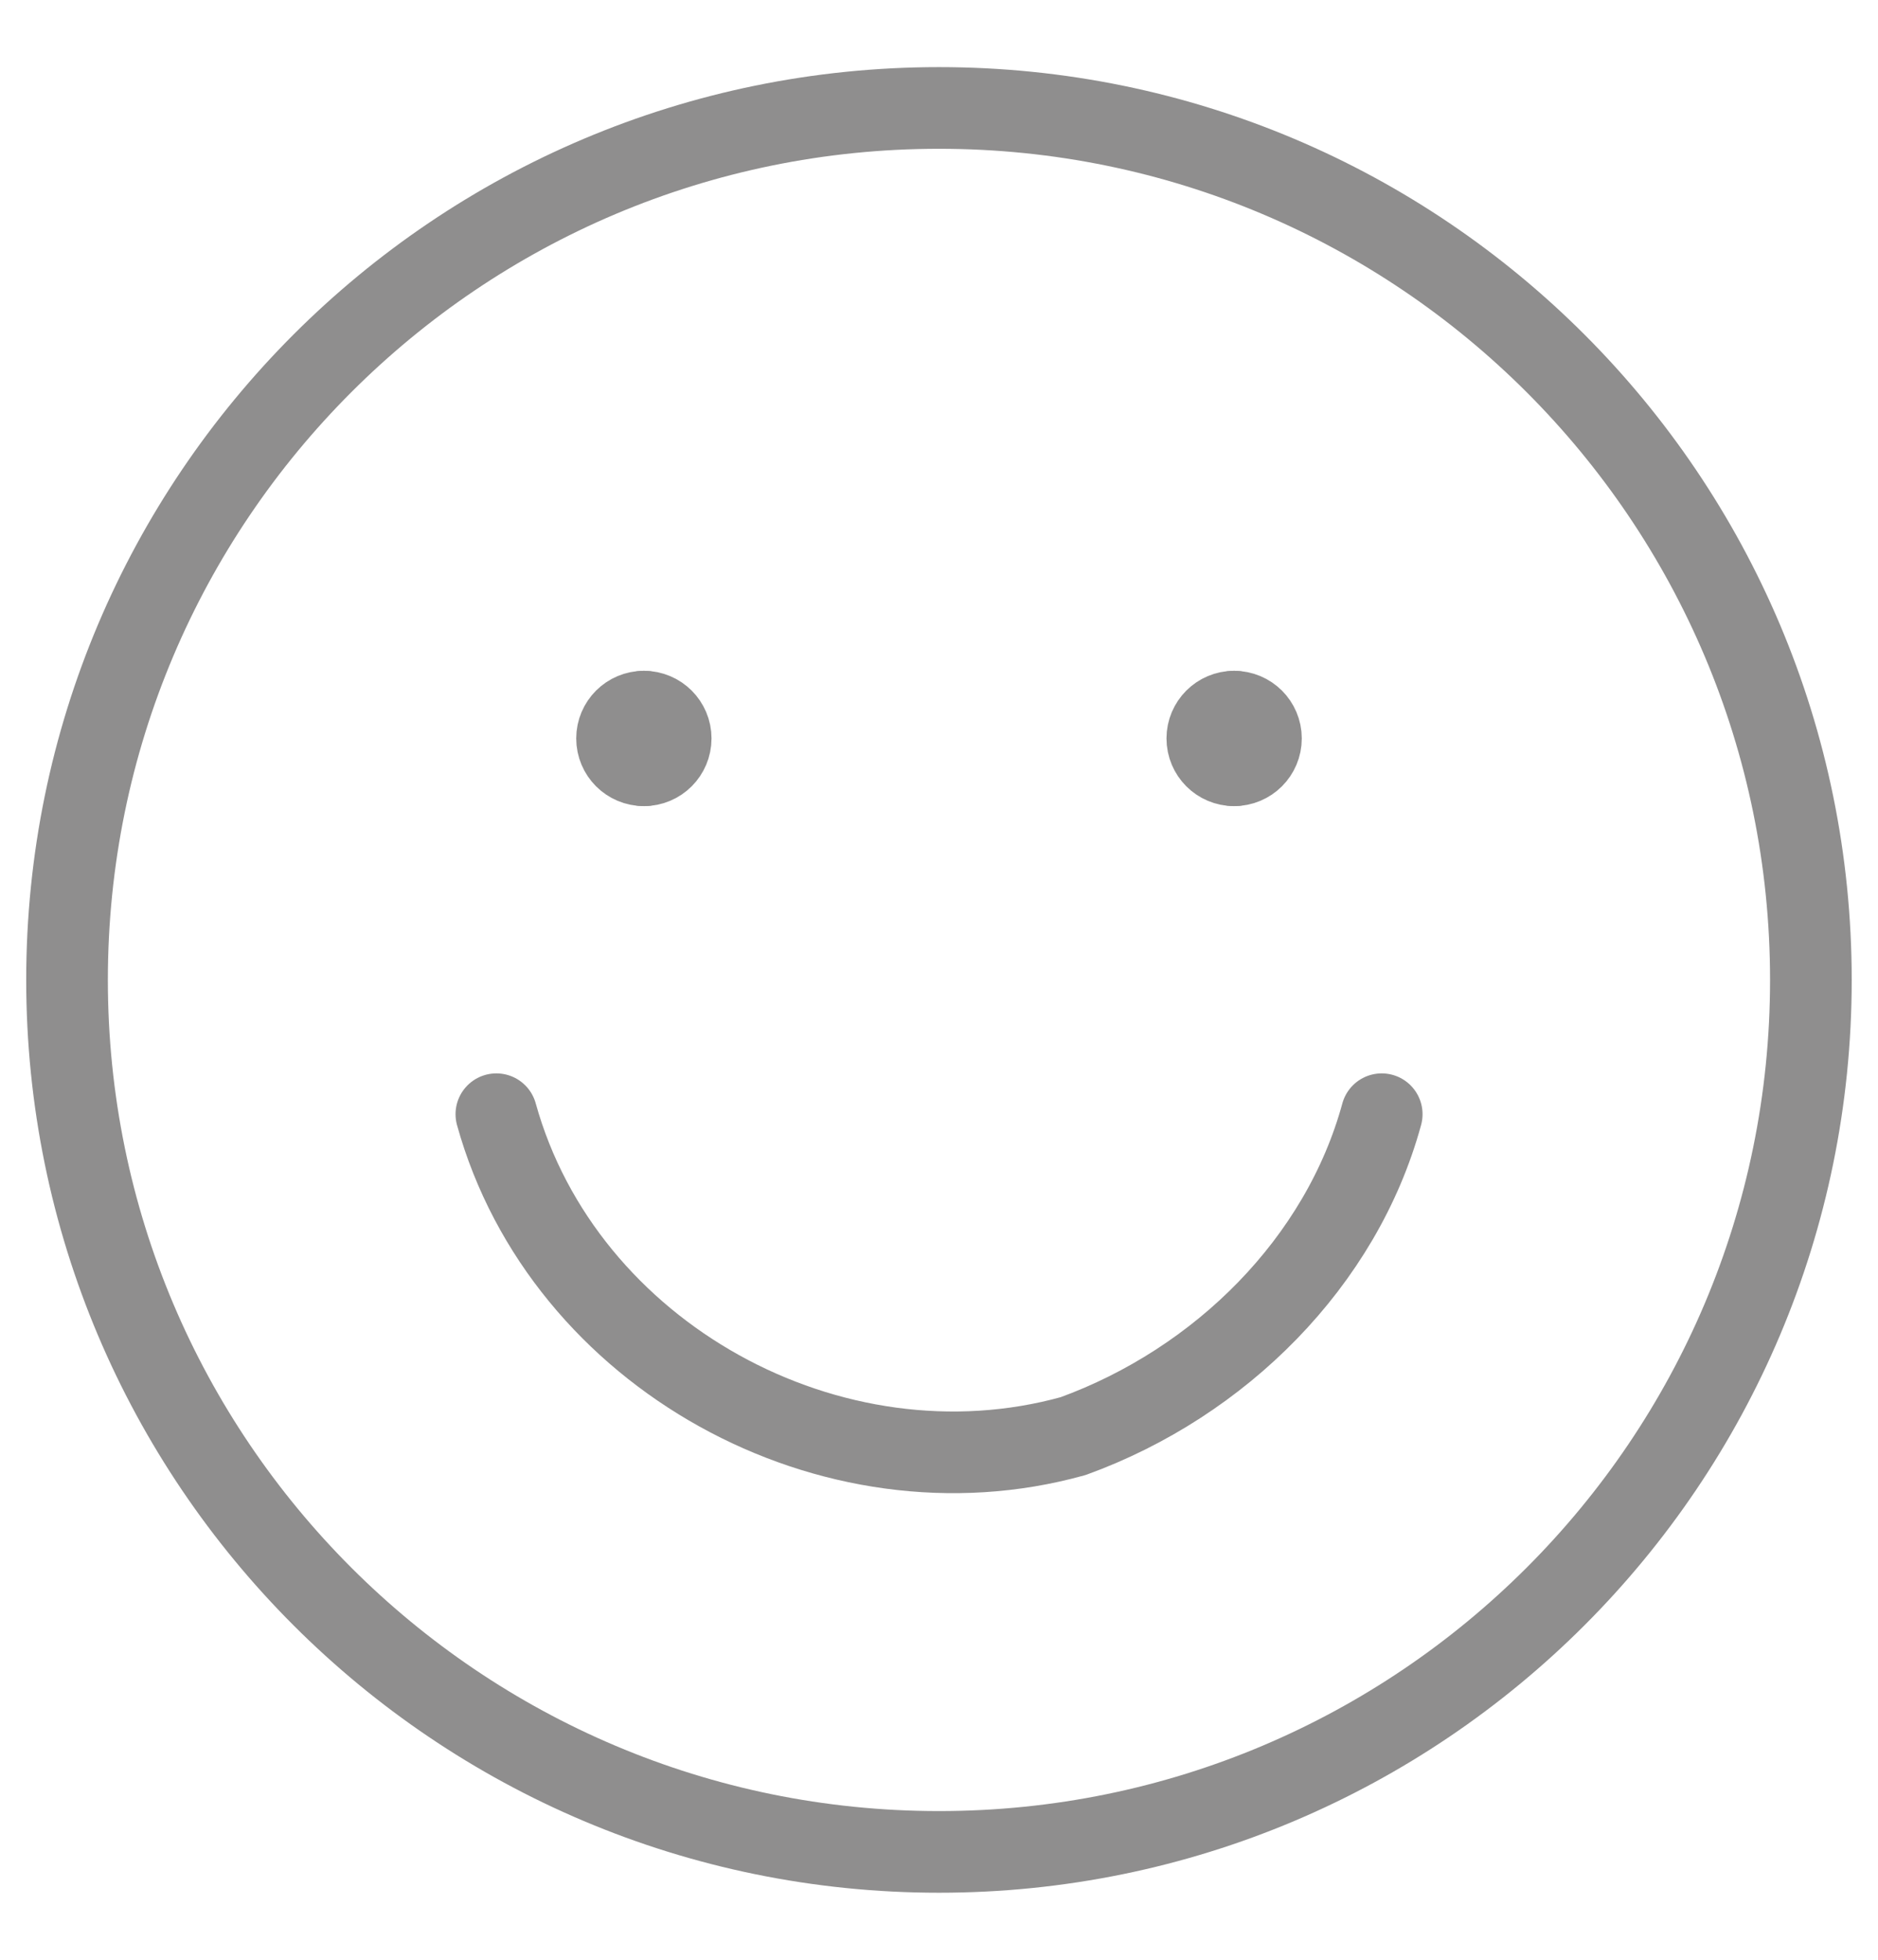 <svg width="23" height="24" viewBox="0 0 23 24" fill="none" xmlns="http://www.w3.org/2000/svg">
<g clip-path="url(#clip0_1101_2950)">
<path d="M11.5 22.679C17.398 22.679 22.178 17.898 22.178 12.001C22.178 6.103 17.398 1.322 11.5 1.322C5.602 1.322 0.821 6.103 0.821 12.001C0.821 17.898 5.602 22.679 11.5 22.679Z" stroke="#8F8E8E" stroke-linecap="round" stroke-linejoin="round"/>
<path d="M6.079 13.645C6.9 16.602 10.186 18.409 13.143 17.587C14.95 16.93 16.429 15.452 16.922 13.645" stroke="#8F8E8E" stroke-linecap="round" stroke-linejoin="round"/>
<path d="M7.886 9.372C7.704 9.372 7.557 9.225 7.557 9.043C7.557 8.862 7.704 8.715 7.886 8.715" stroke="#8F8E8E" stroke-linecap="round" stroke-linejoin="round"/>
<path d="M7.886 9.372C8.067 9.372 8.214 9.225 8.214 9.043C8.214 8.862 8.067 8.715 7.886 8.715" stroke="#8F8E8E" stroke-linecap="round" stroke-linejoin="round"/>
<path d="M15.114 9.372C14.933 9.372 14.786 9.225 14.786 9.043C14.786 8.862 14.933 8.715 15.114 8.715" stroke="#8F8E8E" stroke-linecap="round" stroke-linejoin="round"/>
<path d="M15.114 9.372C15.296 9.372 15.443 9.225 15.443 9.043C15.443 8.862 15.296 8.715 15.114 8.715" stroke="#8F8E8E" stroke-linecap="round" stroke-linejoin="round"/>
</g>
<defs>
<clipPath id="clip0_1101_2950">
<rect width="23" height="23" fill="white" transform="translate(0 0.5)"/>
</clipPath>
</defs>
</svg>
